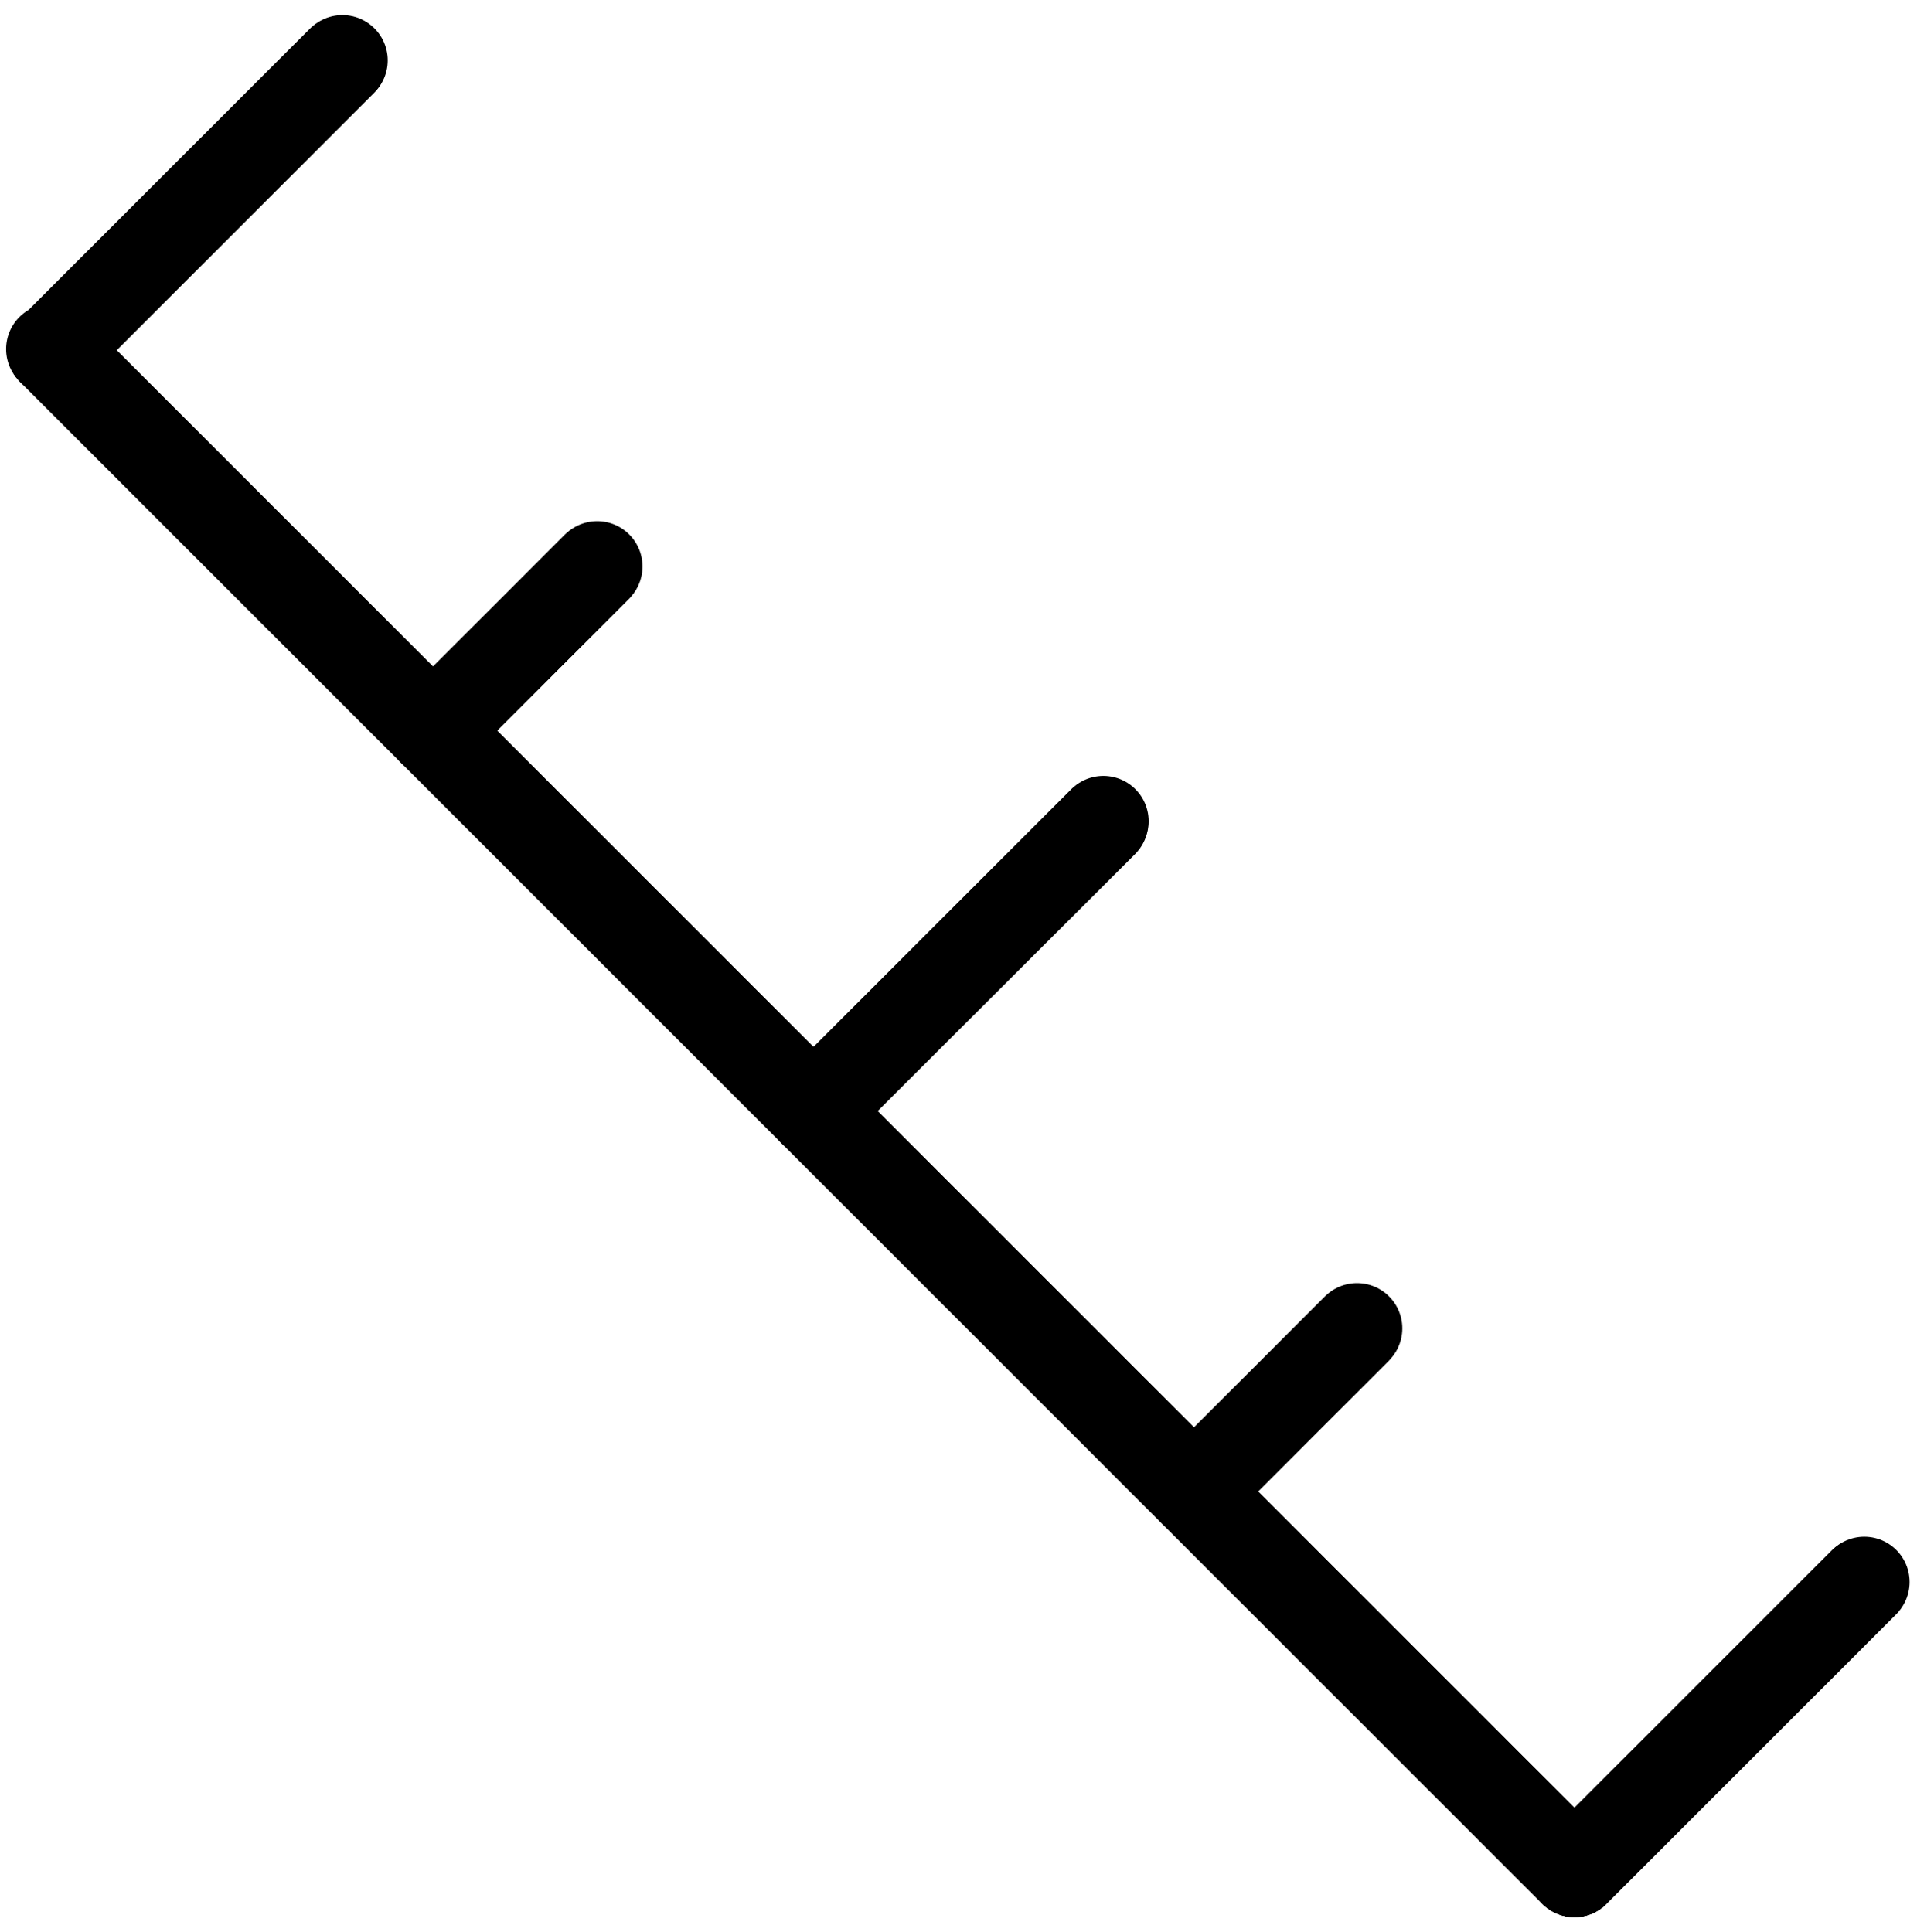 <svg xmlns="http://www.w3.org/2000/svg" viewBox="0 0 126.97 128"><defs><style>.cls-1{fill:none;stroke:#000;stroke-linecap:round;stroke-miterlimit:10;stroke-width:6px;}</style></defs><title>ruler</title><g id="ruler"><g id="Path"><line class="cls-1" x1="3.48" y1="23.2" x2="104.28" y2="124"/><line class="cls-1" x1="22.68" y1="4" x2="3.48" y2="23.2"/><line class="cls-1" x1="39.48" y1="37.6" x2="28.68" y2="48.4"/><line class="cls-1" x1="73.08" y1="54.4" x2="53.88" y2="73.6"/><line class="cls-1" x1="89.88" y1="88" x2="79.08" y2="98.8"/><line class="cls-1" x1="123.48" y1="104.8" x2="104.28" y2="124"/></g><path d="M104.28,127a3,3,0,0,1-2.12-.88L1.36,25.32A3,3,0,1,1,5.6,21.08l100.8,100.8a3,3,0,0,1-2.12,5.12Z"/><path d="M3.48,26.2a3,3,0,0,1-2.12-5.12l19.2-19.2A3,3,0,0,1,24.8,6.12L5.6,25.32A3,3,0,0,1,3.48,26.2Z"/><path d="M28.68,51.4a3,3,0,0,1-2.12-5.12l10.8-10.8a3,3,0,1,1,4.24,4.24L30.8,50.52A3,3,0,0,1,28.68,51.4Z"/><path d="M53.88,76.6a3,3,0,0,1-2.12-5.12L71,52.28a3,3,0,0,1,4.24,4.24L56,75.72A3,3,0,0,1,53.88,76.6Z"/><path d="M79.08,101.8A3,3,0,0,1,77,96.68l10.8-10.8A3,3,0,0,1,92,90.12l-10.8,10.8A3,3,0,0,1,79.08,101.8Z"/><path d="M104.28,127a3,3,0,0,1-2.12-5.12l19.2-19.2a3,3,0,0,1,4.24,4.24l-19.2,19.2A3,3,0,0,1,104.28,127Z"/></g></svg>